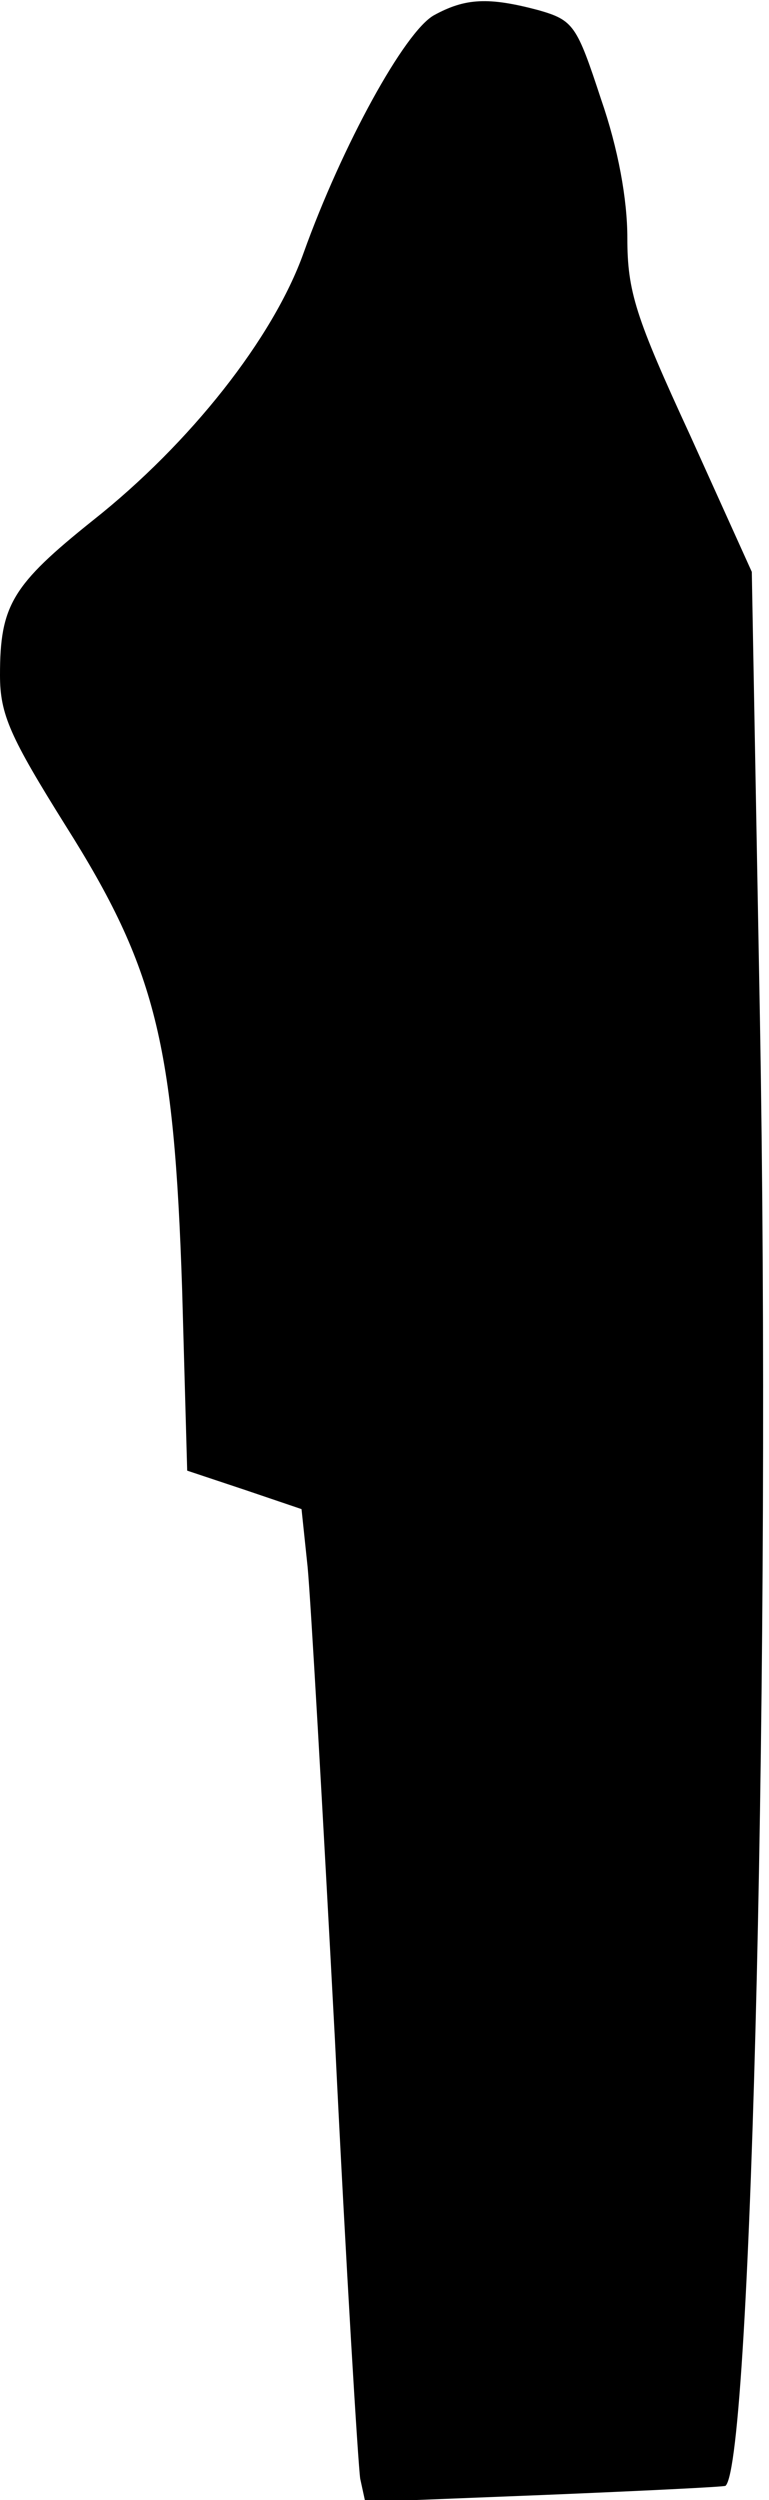 <?xml version="1.0" standalone="no"?>
<!DOCTYPE svg PUBLIC "-//W3C//DTD SVG 20010904//EN"
 "http://www.w3.org/TR/2001/REC-SVG-20010904/DTD/svg10.dtd">
<svg version="1.0" xmlns="http://www.w3.org/2000/svg"
 width="76pt" height="247pt" viewBox="0 0 76 247"
 preserveAspectRatio="xMidYMid meet">
<g transform="translate(0,247) scale(0.1,-0.1)"
fill="#000000" stroke="none">
<path fill="#000000" stroke="none" d="M429 2455 c-29 -16 -91 -129 -129 -235
-30 -84 -112 -188 -208 -264 -80 -64 -92 -84 -92 -153 0 -39 10 -61 65 -149
89 -141 107 -215 115 -458 l5 -179 57 -19 56 -19 6 -57 c3 -31 15 -241 27
-467 11 -226 23 -421 25 -434 l5 -23 177 7 c97 4 178 8 179 9 26 23 45 829 34
1451 l-8 440 -61 135 c-54 117 -62 142 -62 195 0 38 -9 88 -26 137 -24 73 -27
78 -62 88 -49 13 -72 12 -103 -5z"/>
</g>
</svg>
